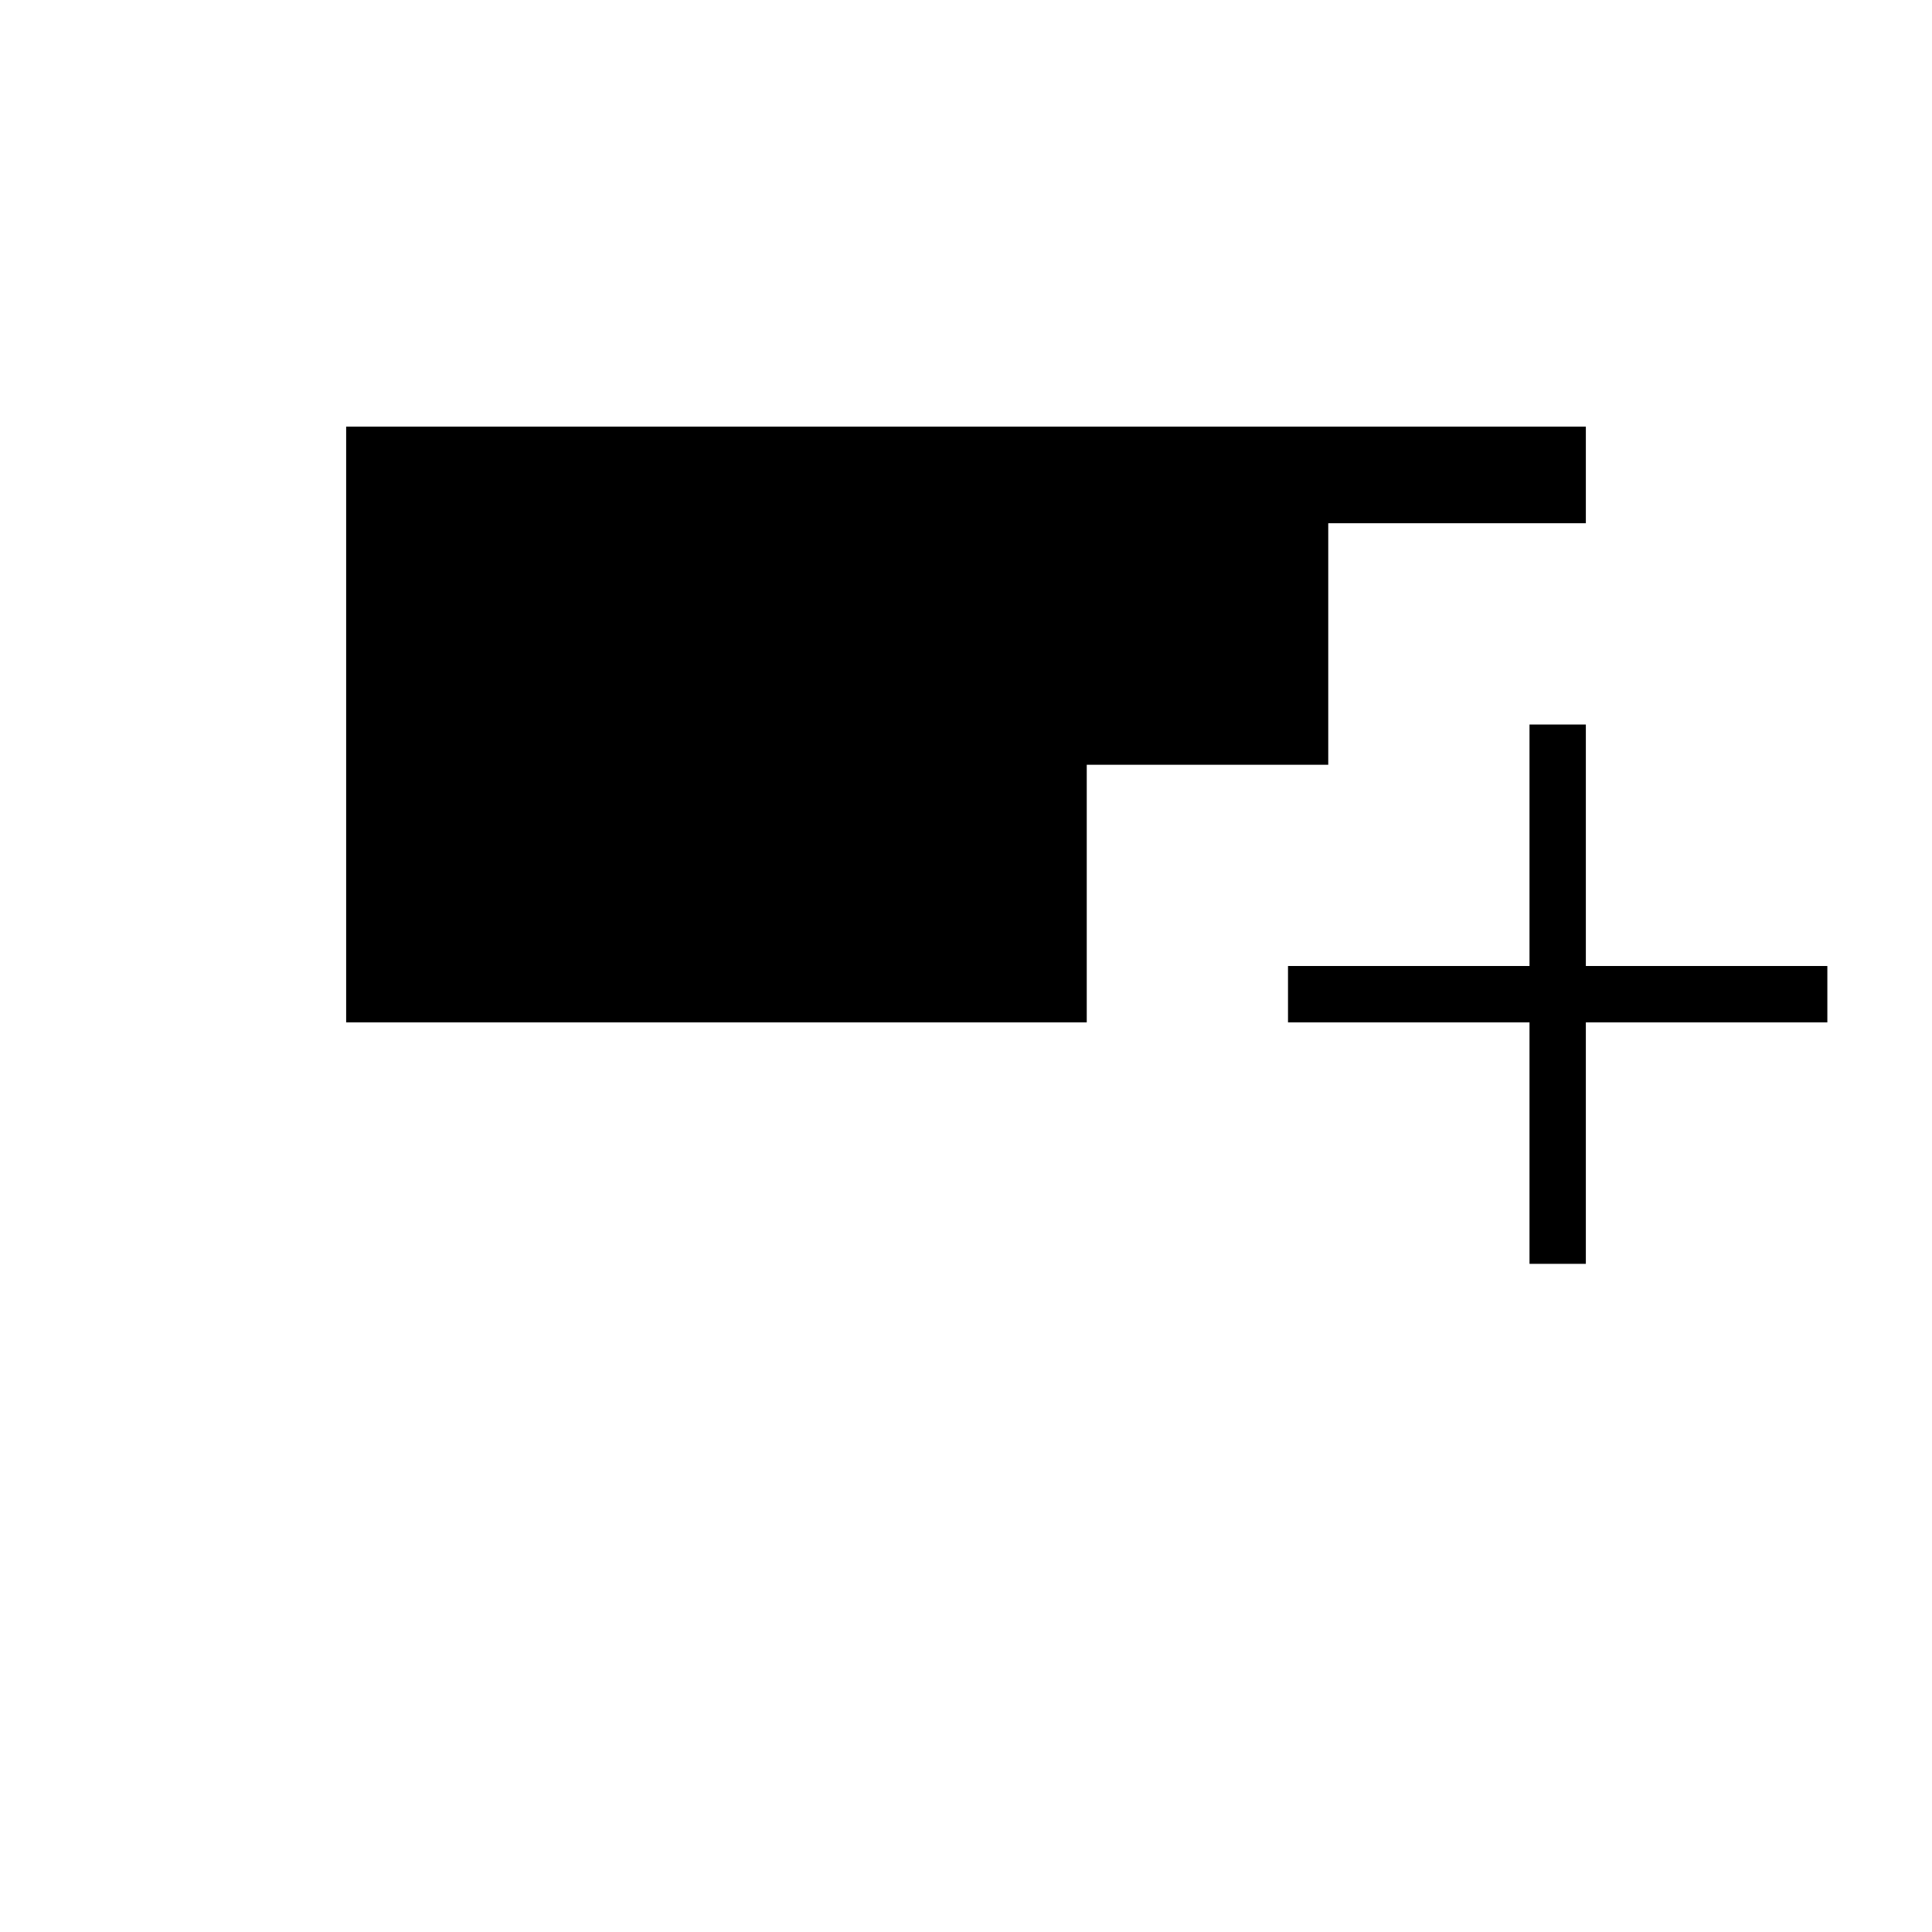 <svg xmlns="http://www.w3.org/2000/svg" height="24" viewBox="0 -960 960 960" width="24"><path d="M760-332v-120H640v-28h120v-120h28v120h120v28H788v120h-28ZM172-452v-296h616v48H660v120H540v128H172Z"/></svg>